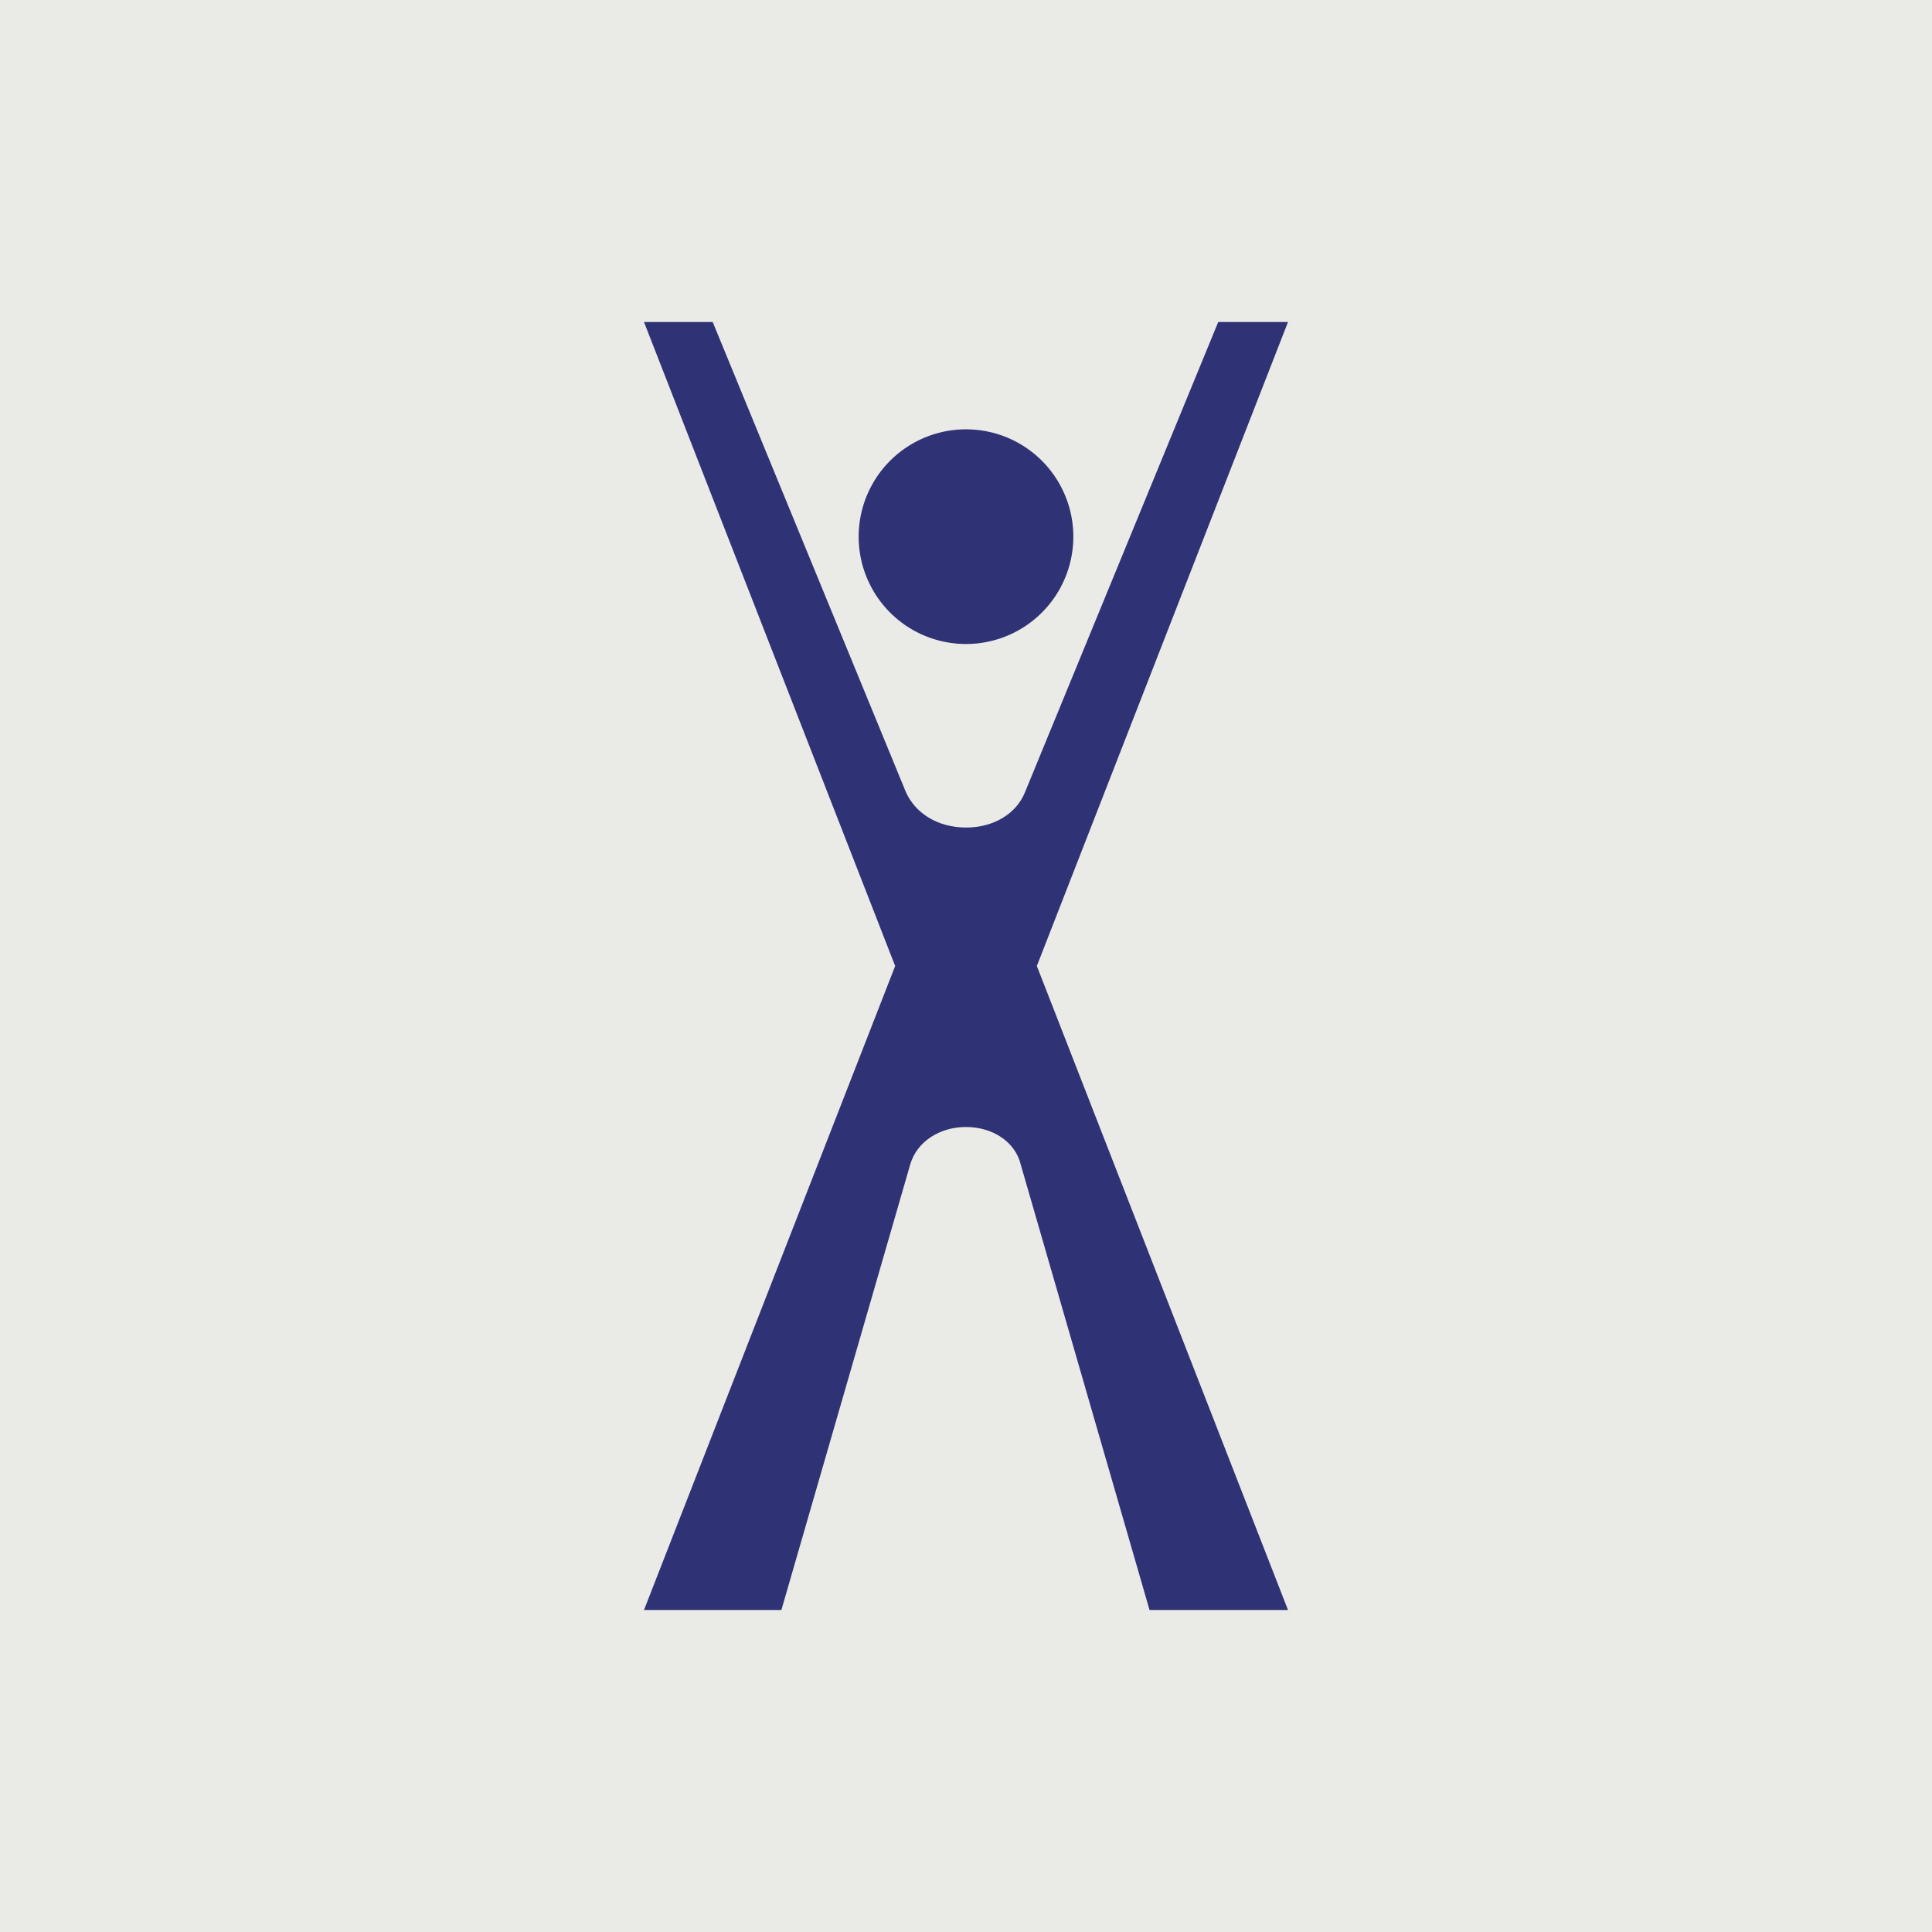 <!-- by TradingView --><svg width="18" height="18" viewBox="0 0 18 18" xmlns="http://www.w3.org/2000/svg"><path fill="#EAEBE7" d="M0 0h18v18H0z"/><path d="M12 15h-1.29l-1.2-4.15c-.05-.21-.26-.35-.51-.35s-.46.14-.52.35L7.28 15H6l2.34-6L6 3h.64l1.8 4.38c.09.2.3.33.56.33.26 0 .47-.13.55-.33L11.35 3H12L9.66 9 12 15Z" fill="#2F3275"/><path d="M9 4a1 1 0 1 1 0 2 1 1 0 0 1 0-2Z" fill="#2F3275"/></svg>